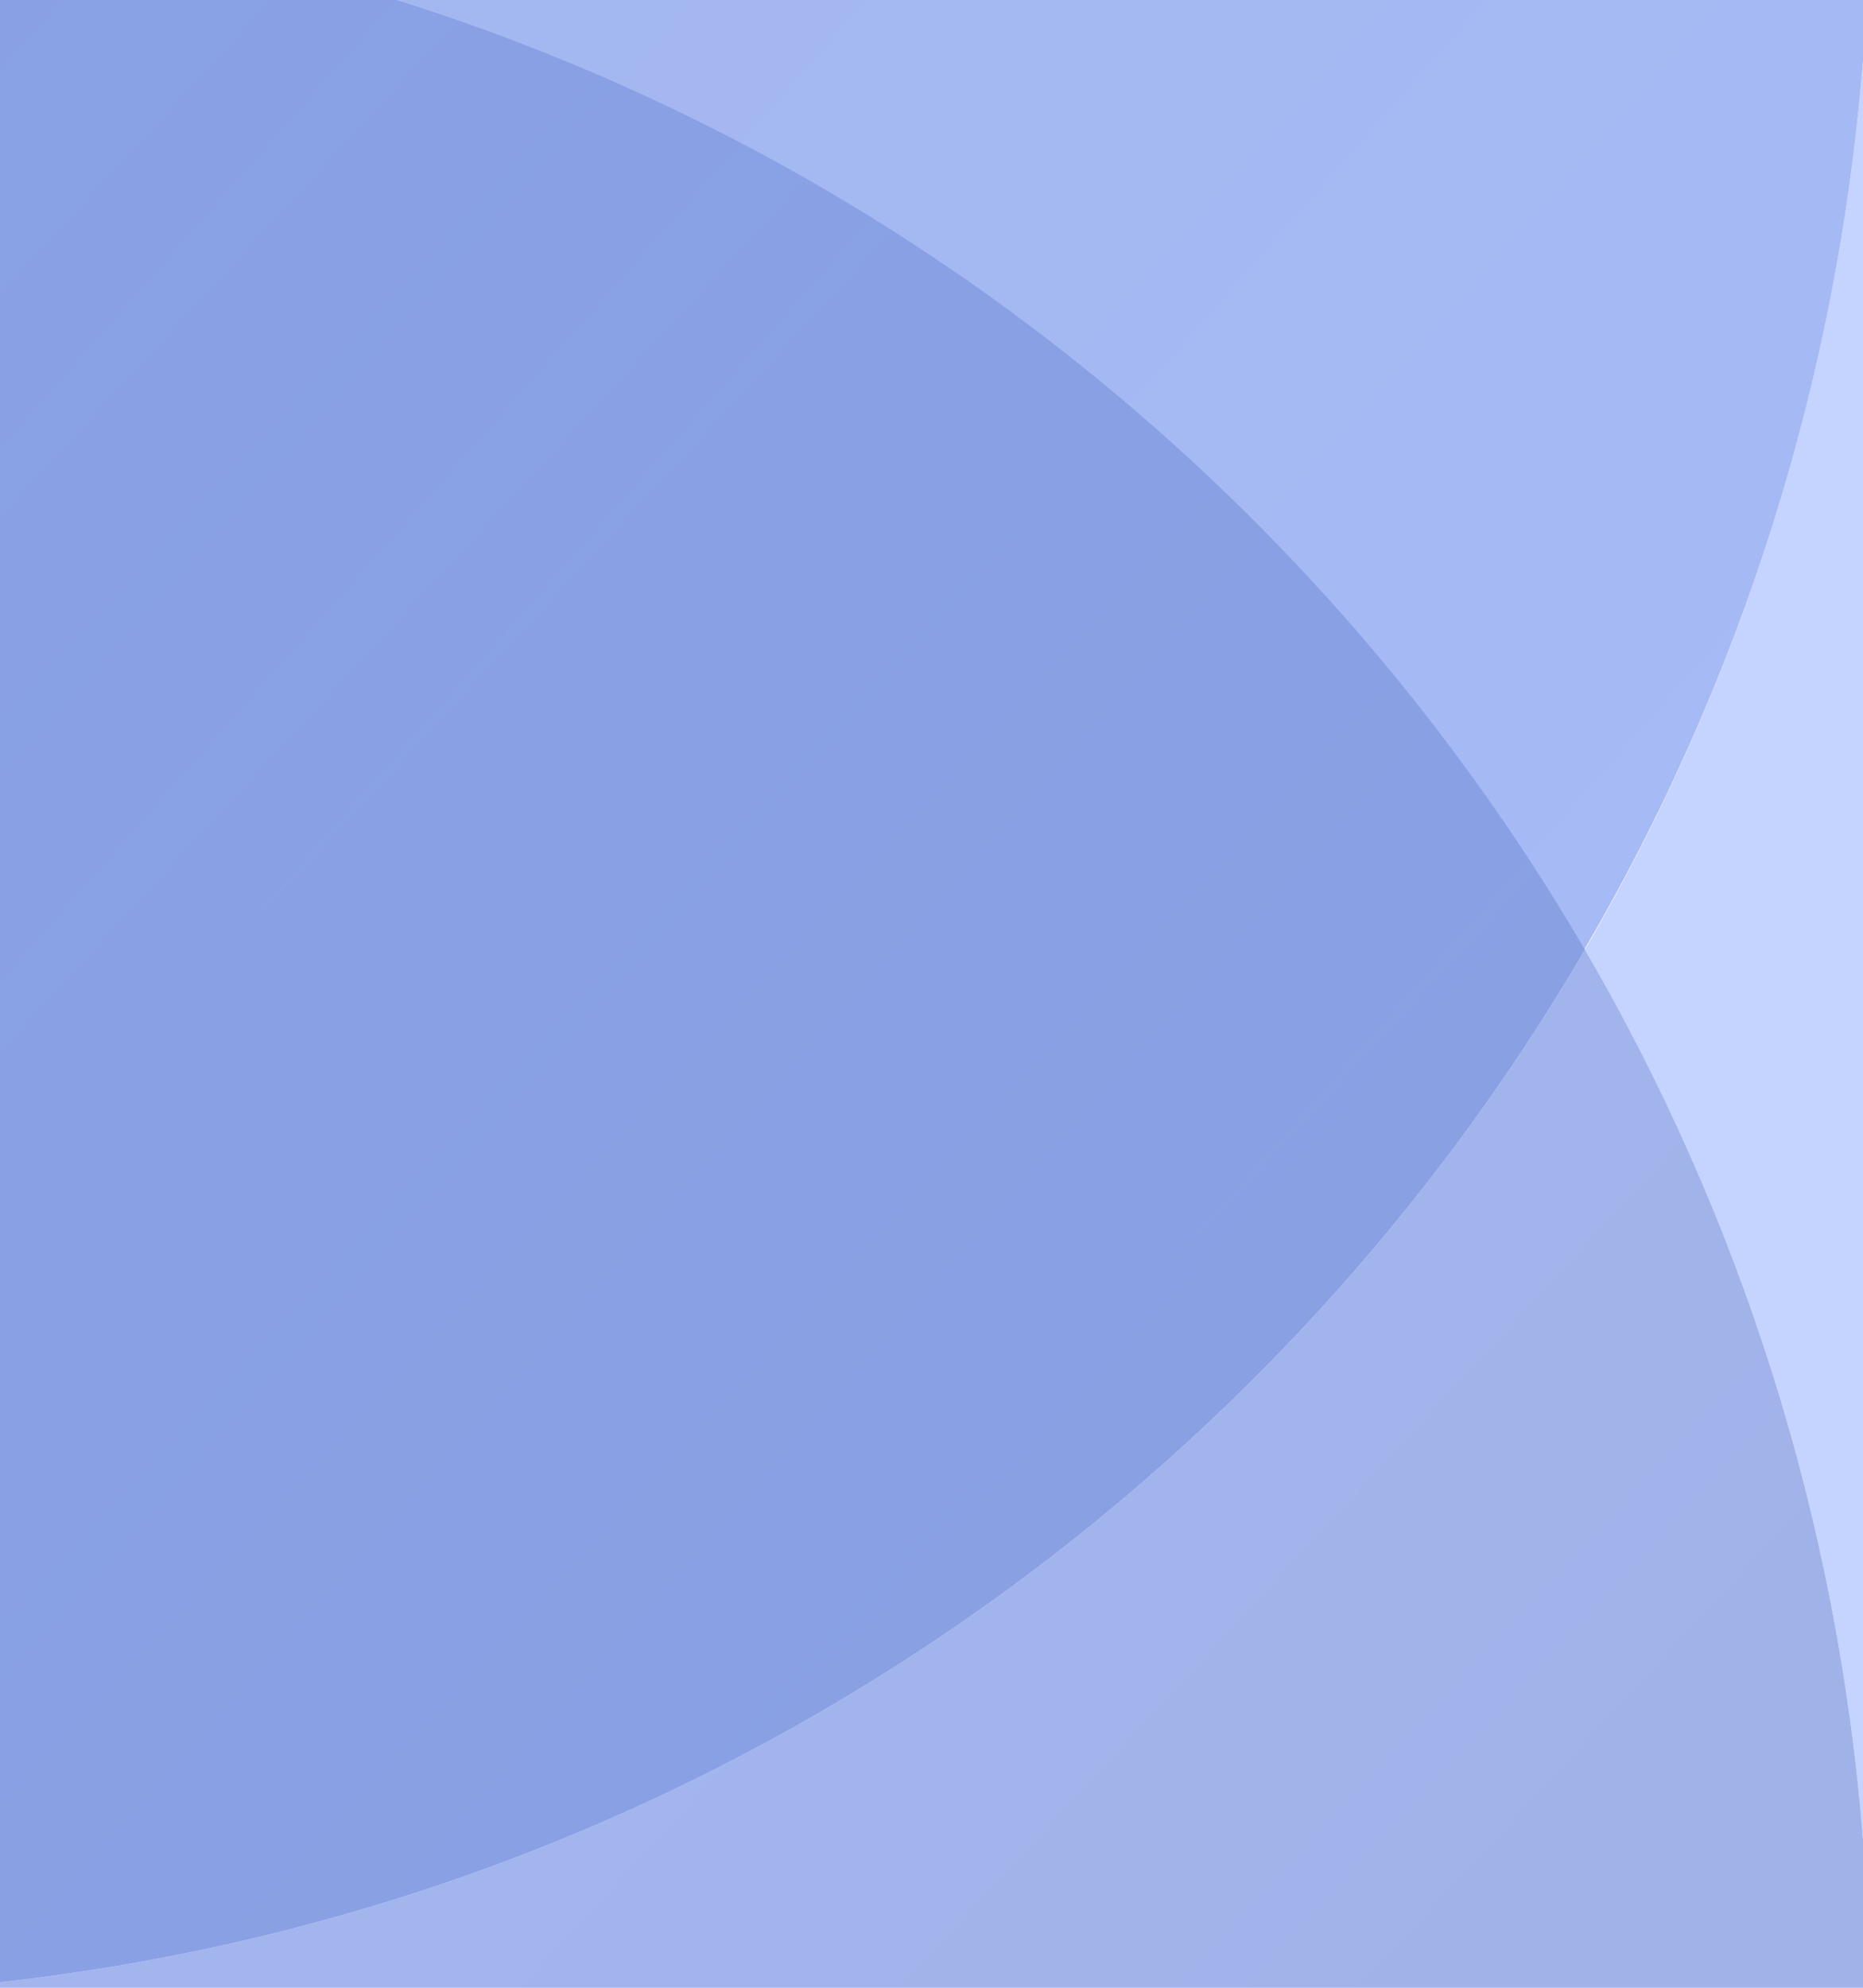<?xml version="1.0" encoding="utf-8"?>
<!-- Generator: Adobe Illustrator 23.0.3, SVG Export Plug-In . SVG Version: 6.00 Build 0)  -->
<svg version="1.1" id="Layer_1" xmlns="http://www.w3.org/2000/svg" xmlns:xlink="http://www.w3.org/1999/xlink" x="0px" y="0px"
	 viewBox="0 0 270 288" style="enable-background:new 0 0 270 288;" xml:space="preserve">
<style type="text/css">
	.st0{fill:#1F46B8;}
	.st1{opacity:0.5;fill:url(#SVGID_1_);enable-background:new    ;}
	.st2{opacity:0.5;fill:url(#SVGID_2_);enable-background:new    ;}
	.st3{opacity:0.5;fill:url(#SVGID_3_);enable-background:new    ;}
	.st4{opacity:0.5;fill:url(#SVGID_4_);enable-background:new    ;}
	.st5{fill:#C4D3FF;}
	.st6{opacity:0.2;fill:url(#SVGID_5_);enable-background:new    ;}
	.st7{opacity:0.2;fill:url(#SVGID_6_);enable-background:new    ;}
	.st8{opacity:0.2;fill:url(#SVGID_7_);enable-background:new    ;}
	.st9{opacity:0.2;fill:url(#SVGID_8_);enable-background:new    ;}
</style>
<g>
	<path class="st5" d="M270,266.5V8.7c-3.7,46.7-17.9,90.5-40.3,128.9C252.1,176,266.3,219.7,270,266.5z"/>
	<path class="st5" d="M57.6,0c73,23,134.2,72.7,172,137.6C252.1,99.2,266.3,55.4,270,8.7V0H57.6z"/>
	
		<linearGradient id="SVGID_1_" gradientUnits="userSpaceOnUse" x1="-1221.731" y1="689.898" x2="-1222.459" y2="690.54" gradientTransform="matrix(608 0 0 -608 743075.625 419545.219)">
		<stop  offset="0" style="stop-color:#2B55CF"/>
		<stop  offset="1" style="stop-color:#0A2980"/>
	</linearGradient>
	<path style="opacity:0.2;fill:url(#SVGID_1_);enable-background:new    ;" d="M57.6,0c73,23,134.2,72.7,172,137.6
		C252.1,99.2,266.3,55.4,270,8.7V0H57.6z"/>
	<path class="st5" d="M0,287.2v0.8h270v-21.5c-3.7-46.7-17.9-90.5-40.3-128.9C182.2,218.9,98.1,276.3,0,287.2z"/>
	
		<linearGradient id="SVGID_2_" gradientUnits="userSpaceOnUse" x1="-1222.399" y1="690.595" x2="-1221.666" y2="689.918" gradientTransform="matrix(608.214 0 0 -608.214 743331.062 419998.531)">
		<stop  offset="0" style="stop-color:#2B55CF"/>
		<stop  offset="1" style="stop-color:#0A2980"/>
	</linearGradient>
	<path style="opacity:0.2;fill:url(#SVGID_2_);enable-background:new    ;" d="M0,287.2v0.8h270v-21.5
		c-3.7-46.7-17.9-90.5-40.3-128.9C182.2,218.9,98.1,276.3,0,287.2z"/>
	<path class="st5" d="M229.7,137.6C191.8,72.7,130.7,23,57.6,0H0v287.2C98.1,276.3,182.2,218.9,229.7,137.6z"/>
	
		<linearGradient id="SVGID_3_" gradientUnits="userSpaceOnUse" x1="-1221.932" y1="689.671" x2="-1222.66" y2="690.314" gradientTransform="matrix(608 0 0 -608 743075.625 419545.219)">
		<stop  offset="0" style="stop-color:#2B55CF"/>
		<stop  offset="1" style="stop-color:#0A2980"/>
	</linearGradient>
	<path style="opacity:0.2;fill:url(#SVGID_3_);enable-background:new    ;" d="M229.7,137.6C191.8,72.7,130.7,23,57.6,0H0v287.2
		C98.1,276.3,182.2,218.9,229.7,137.6z"/>
	
		<linearGradient id="SVGID_4_" gradientUnits="userSpaceOnUse" x1="-1222.391" y1="690.603" x2="-1221.658" y2="689.926" gradientTransform="matrix(608.214 0 0 -608.214 743331.062 419998.531)">
		<stop  offset="0" style="stop-color:#2B55CF"/>
		<stop  offset="1" style="stop-color:#0A2980"/>
	</linearGradient>
	<path style="opacity:0.2;fill:url(#SVGID_4_);enable-background:new    ;" d="M229.7,137.6C191.8,72.7,130.7,23,57.6,0H0v287.2
		C98.1,276.3,182.2,218.9,229.7,137.6z"/>
</g>
</svg>
